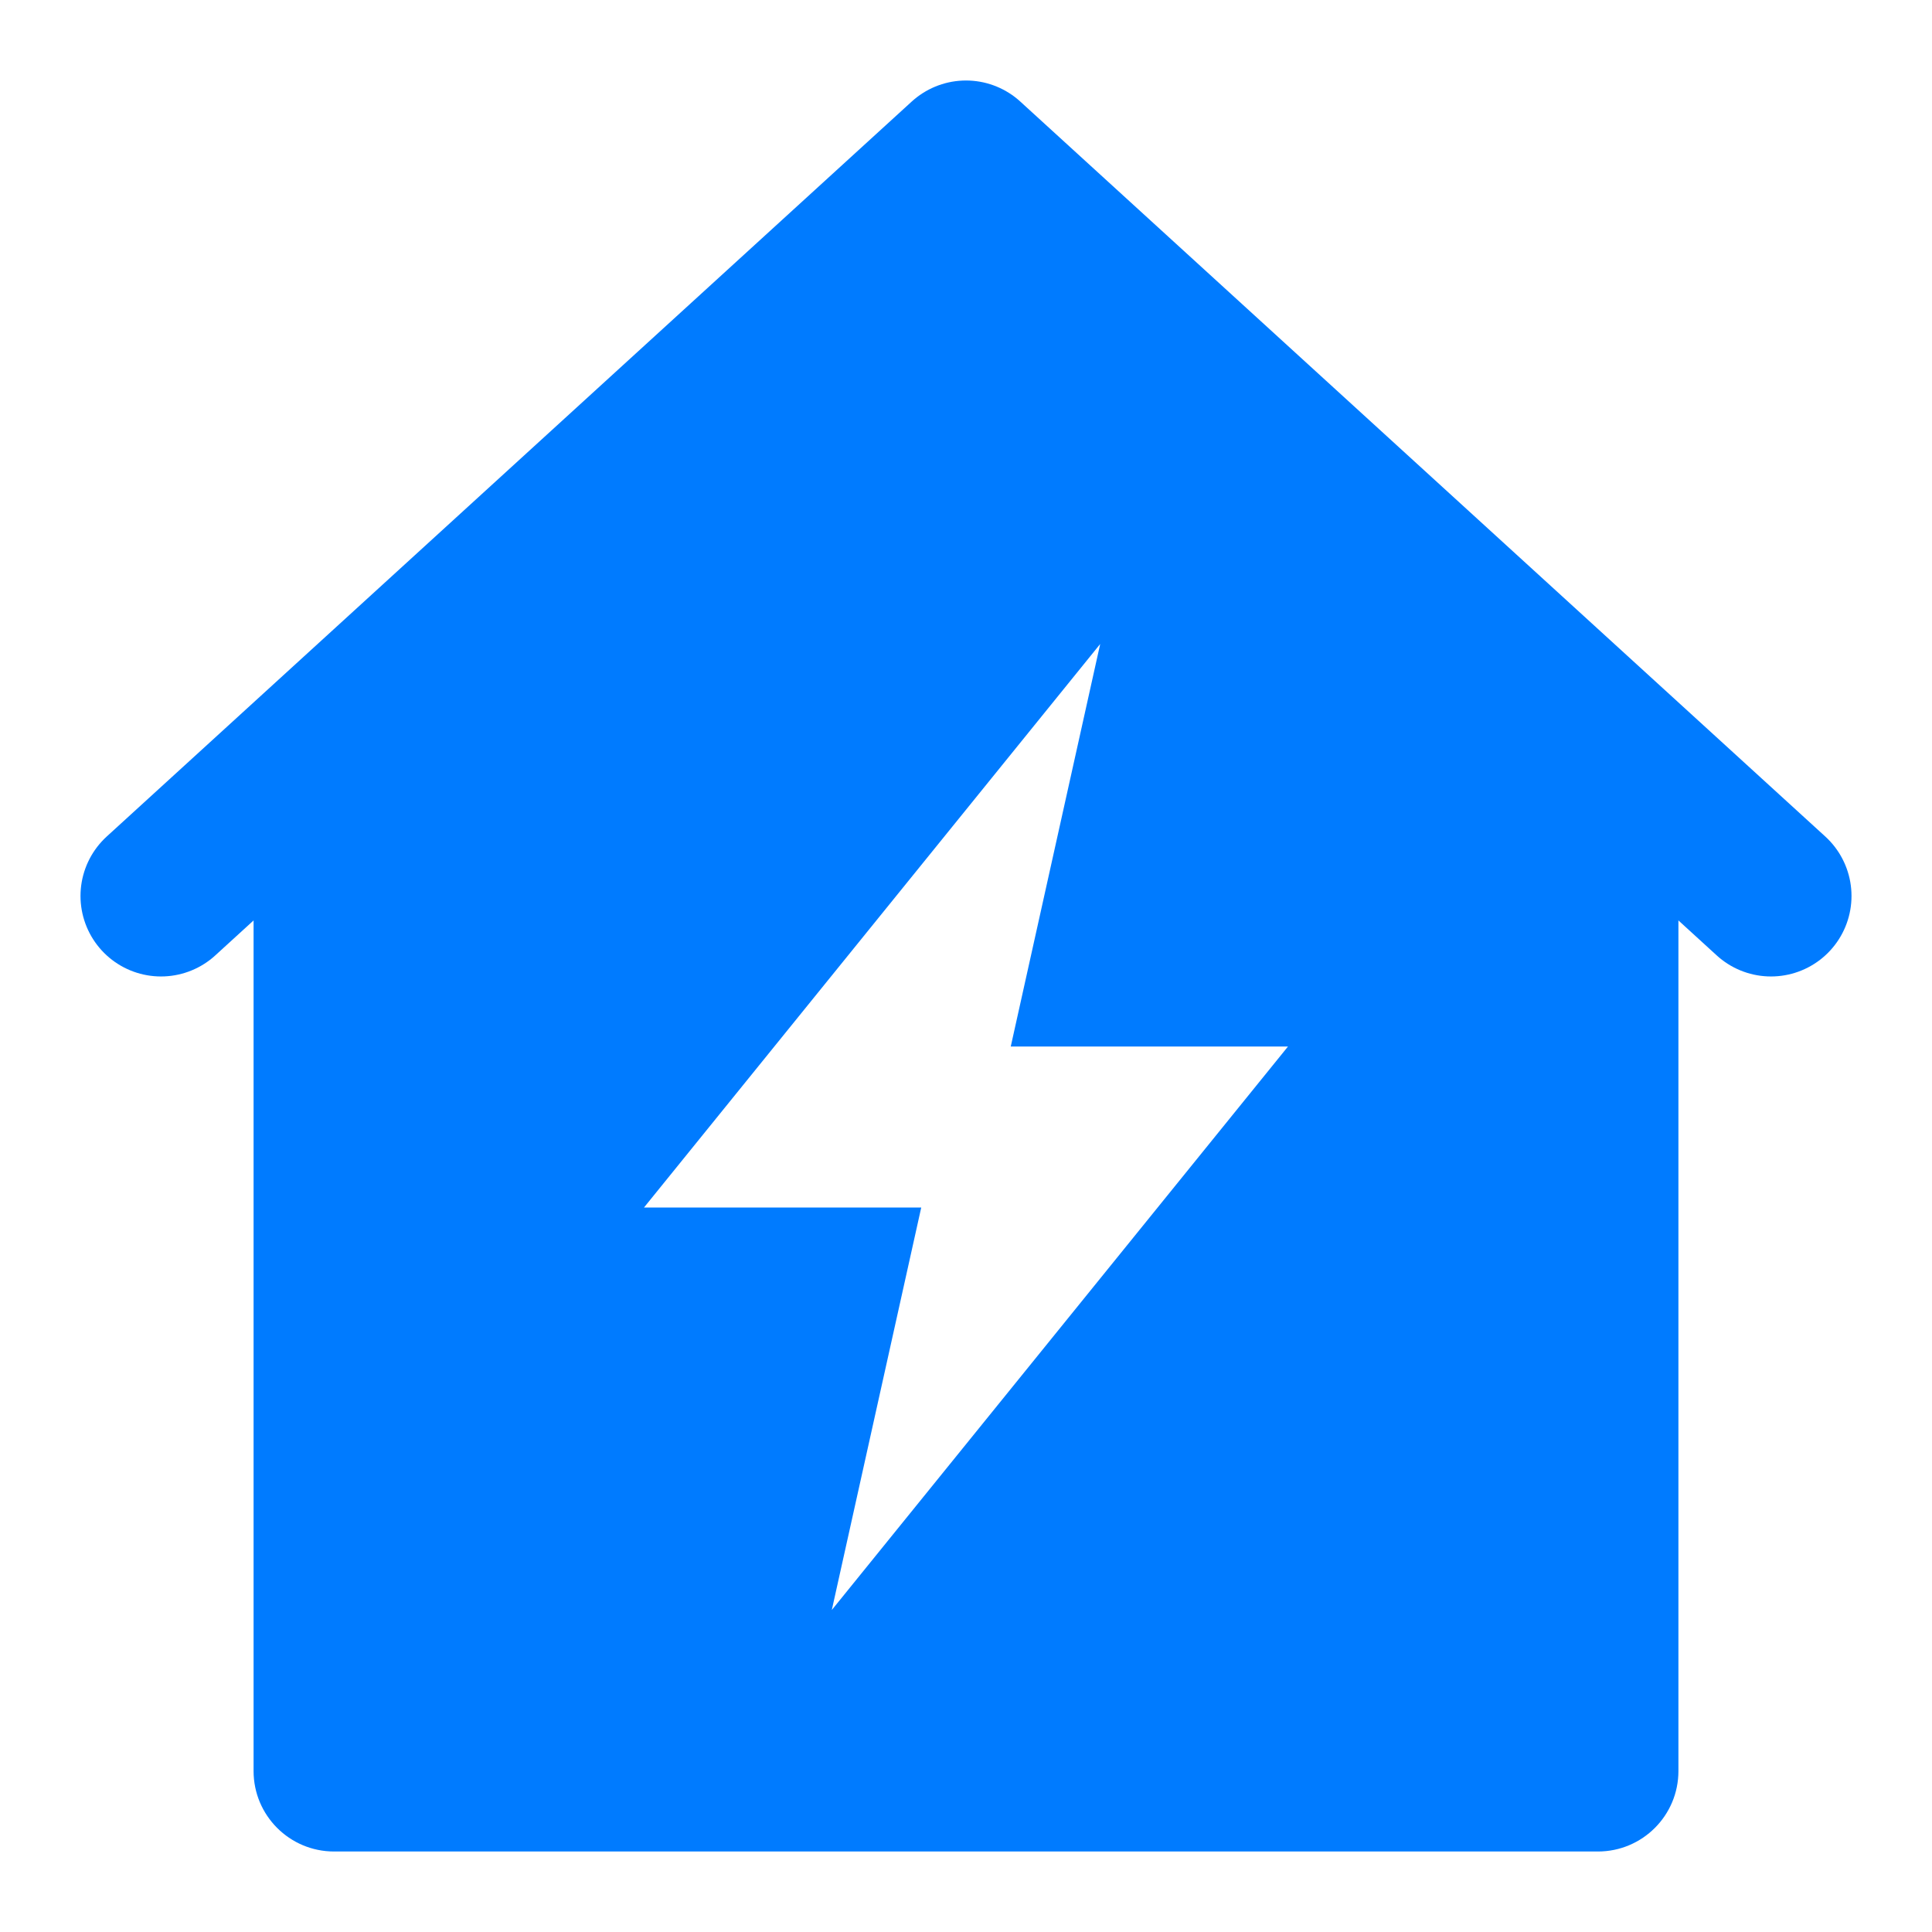 <svg width="24" height="24" viewBox="0 0 24 24" fill="none" xmlns="http://www.w3.org/2000/svg">
<path d="M2 11.13L12 2L22 11.13" stroke="#007bff" stroke-width="2" stroke-miterlimit="10" stroke-linecap="round" stroke-linejoin="round"/>
<path fill-rule="evenodd" clip-rule="evenodd" d="M20.85 22V10.167L12 2L3.15 10.167V22C3.15 22.552 3.597 23 4.15 23H19.85C20.403 23 20.85 22.552 20.85 22ZM13.667 8L8 15H11.444L10.333 20L16 13H12.556L13.667 8Z" fill="#007bff"/>
</svg>
